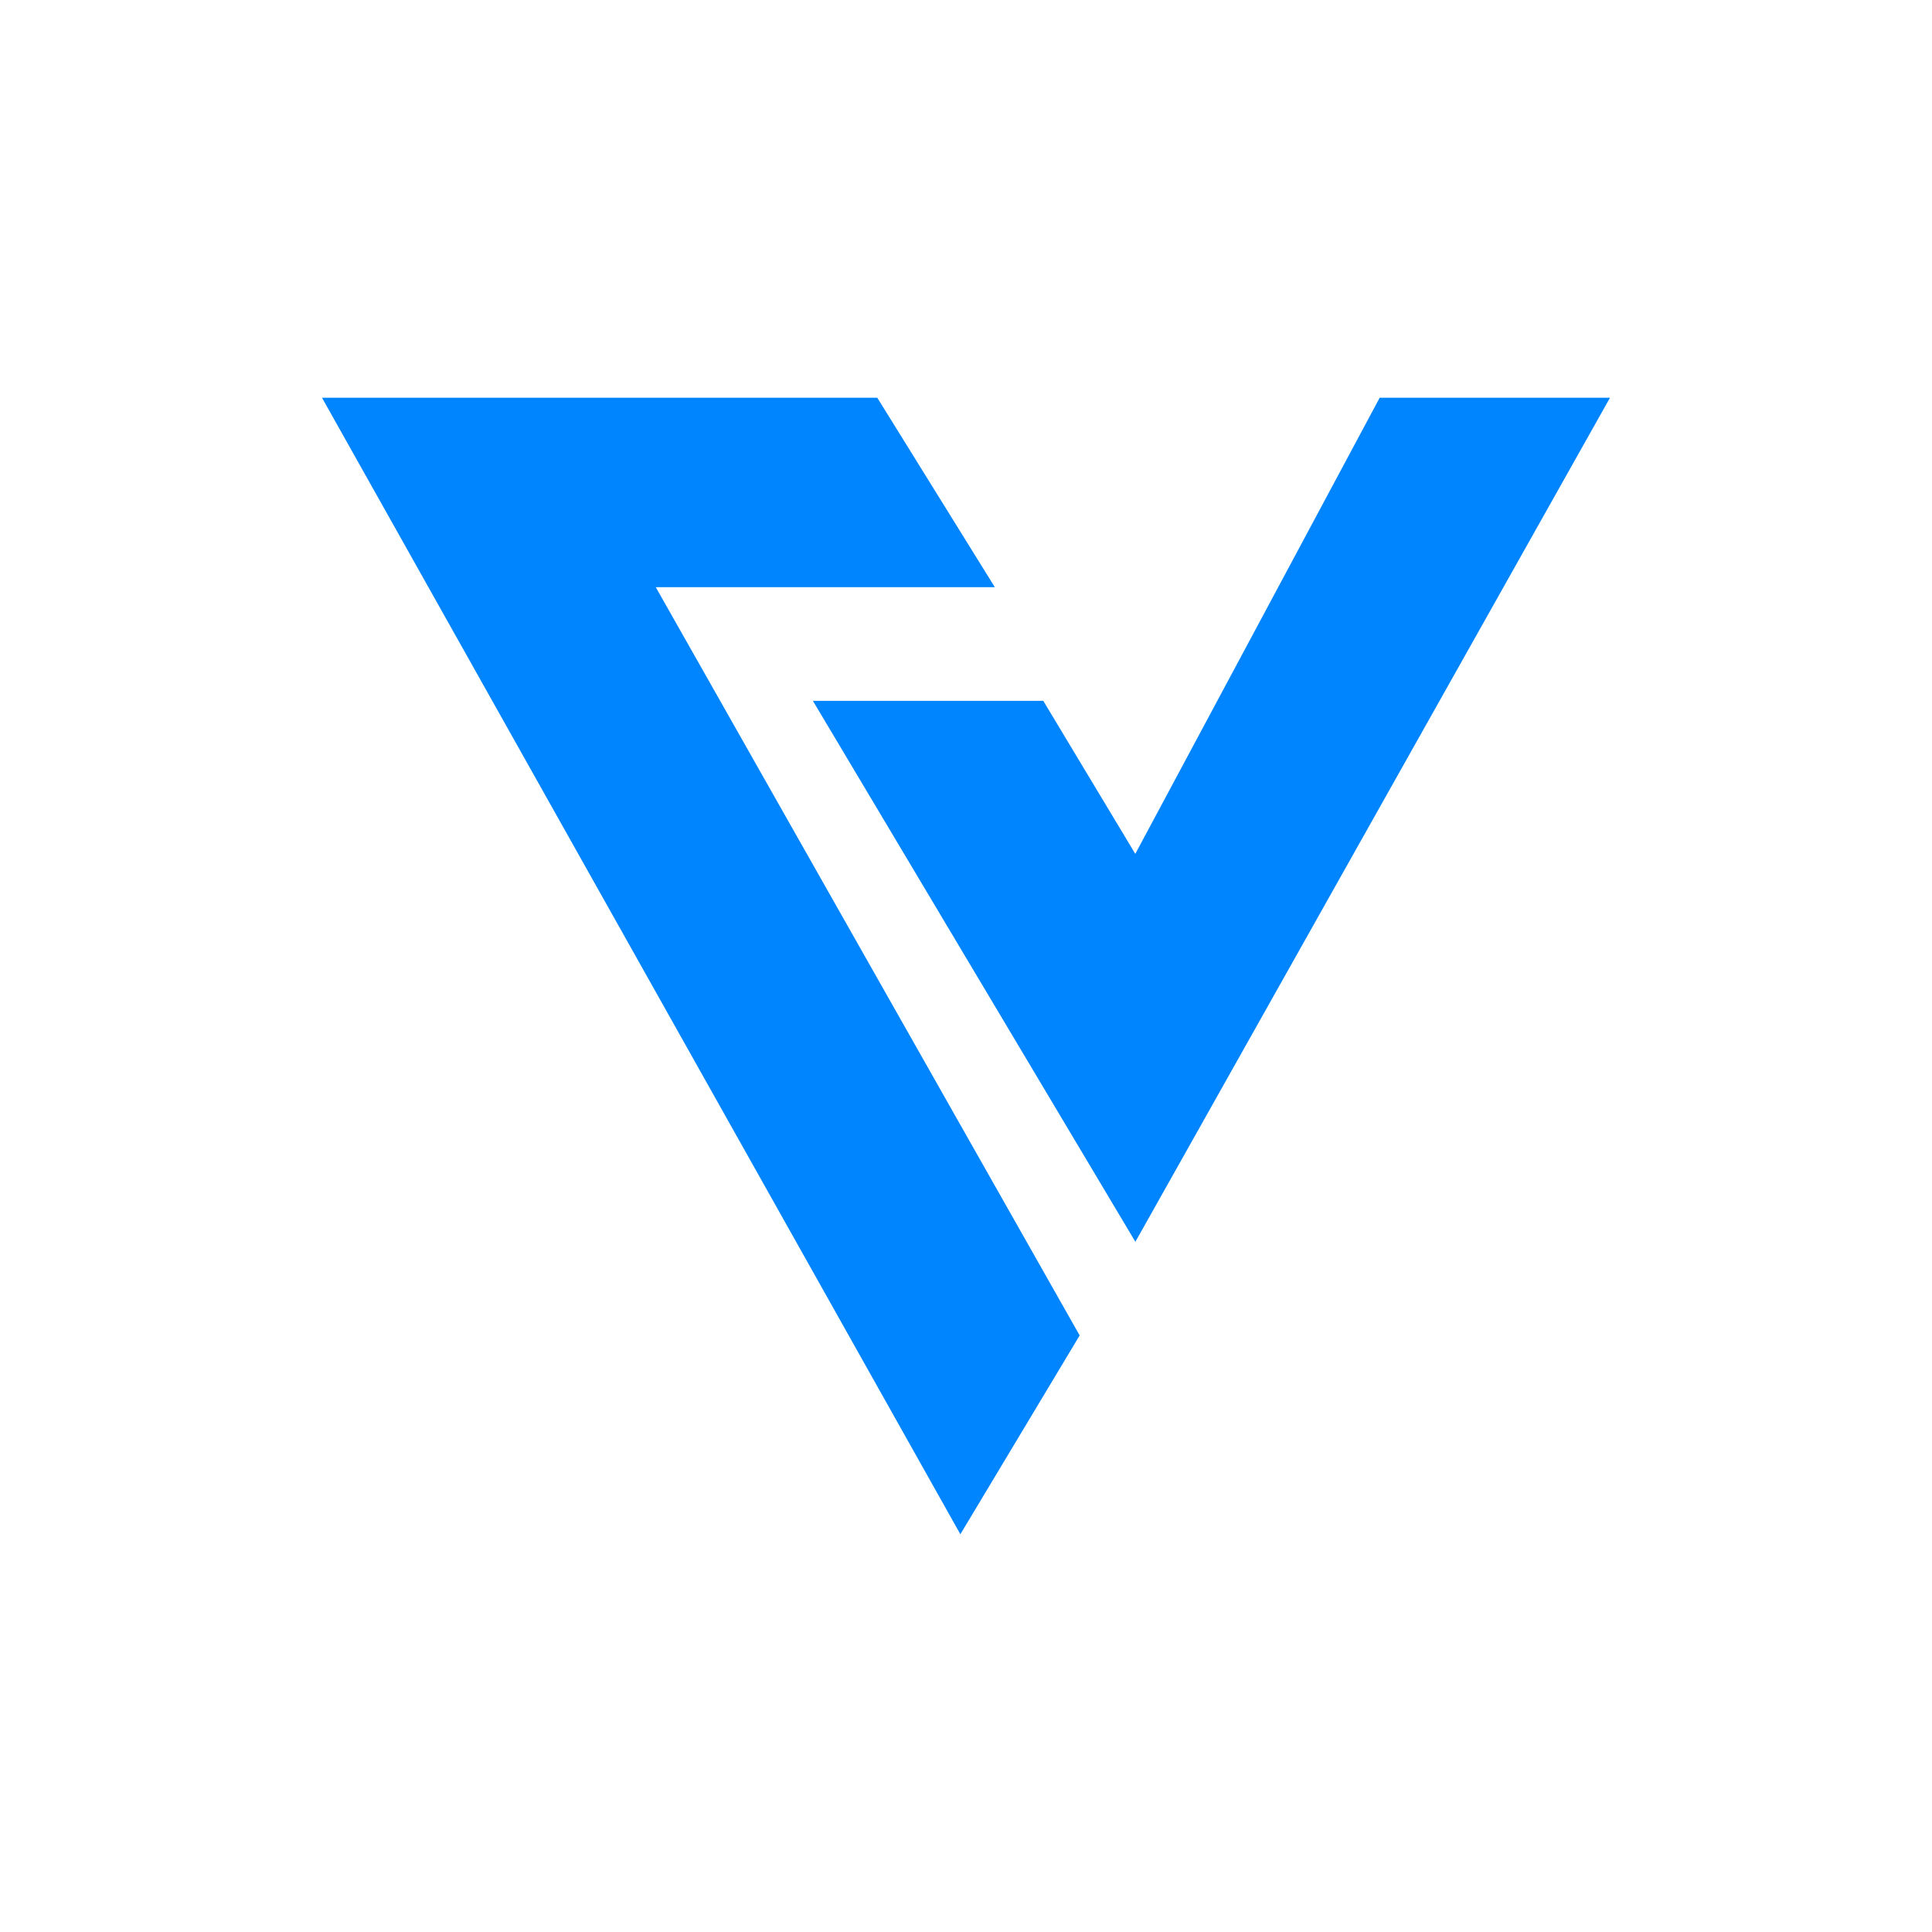 <svg xmlns="http://www.w3.org/2000/svg" width="24" height="24" fill="none" viewBox="0 0 24 24">
    <path fill="#0085FF" d="m12.358 7.294-1.46-2.353H4l7.93 14.118 1.482-2.47-5.266-9.295zm-2.26 1.412h2.862l1.143 1.901 3.036-5.666H20l-5.896 10.485z"/>
</svg>
